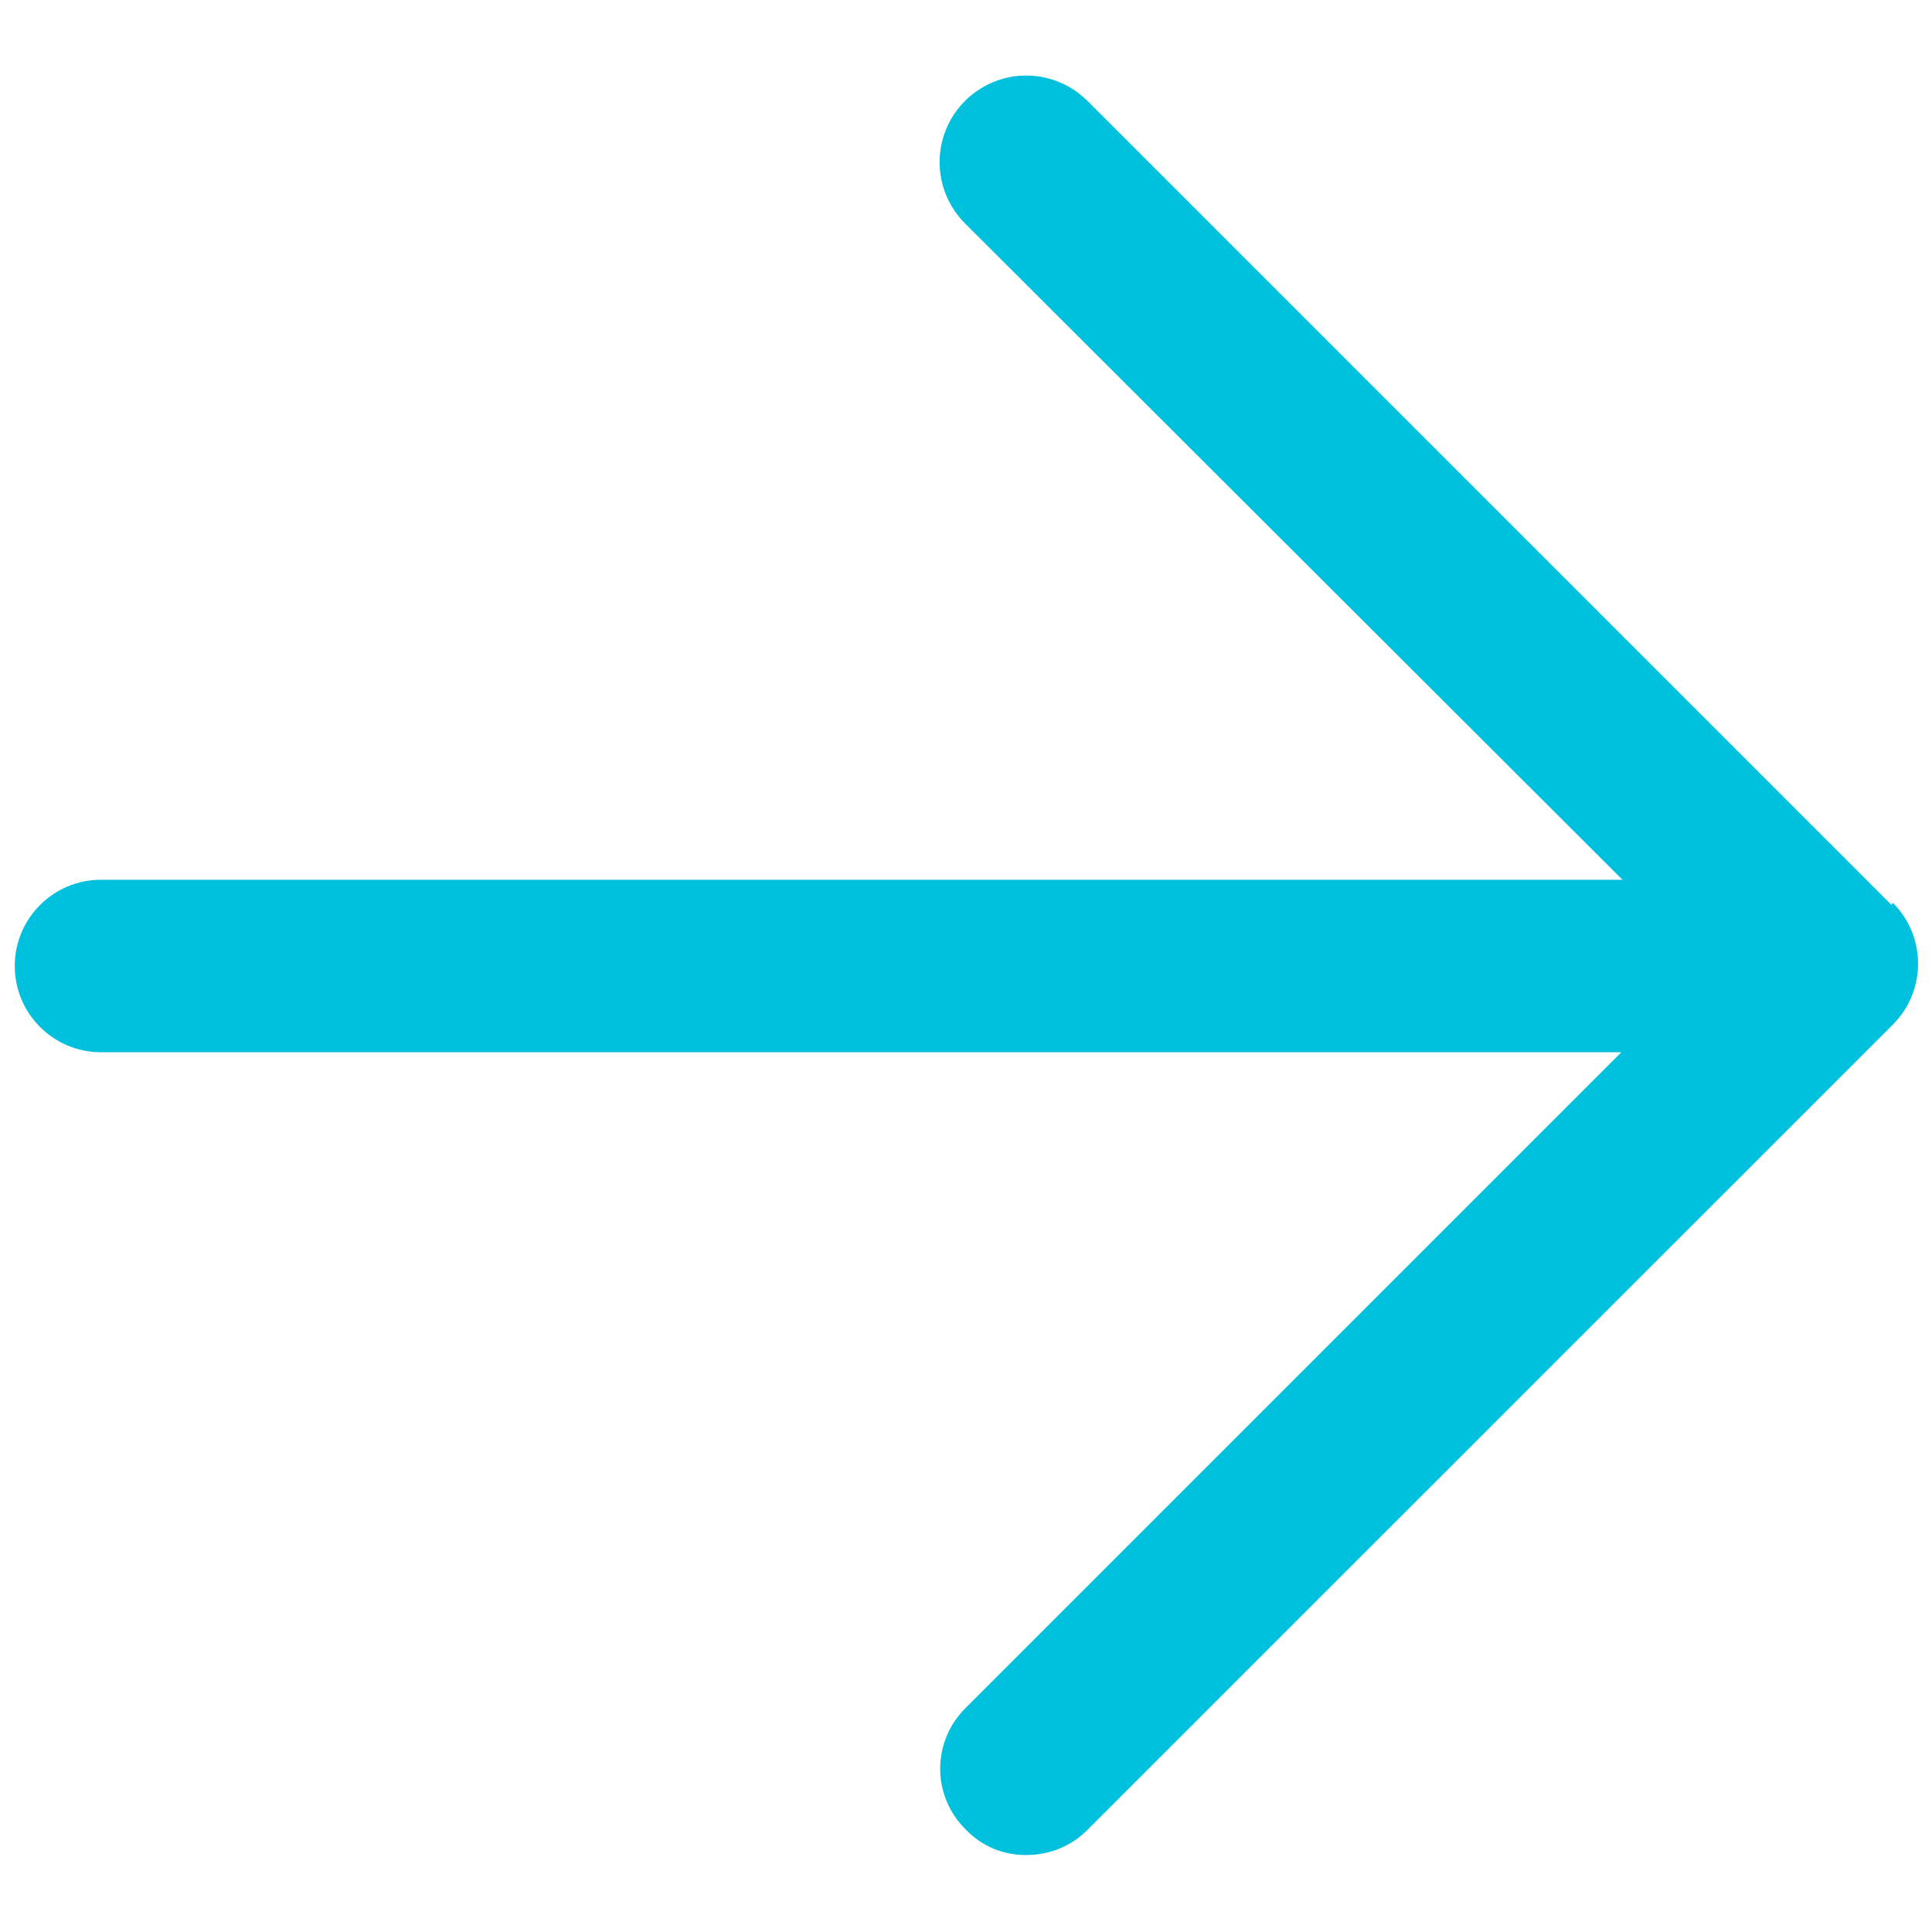 <svg width="14" height="14" viewBox="0 0 14 14" fill="none" xmlns="http://www.w3.org/2000/svg">
<path d="M13.707 6.558L7.874 0.725C7.713 0.569 7.481 0.51 7.266 0.571C7.05 0.632 6.883 0.804 6.828 1.021C6.773 1.238 6.838 1.469 6.999 1.625L11.757 6.375H0.732C0.387 6.375 0.107 6.655 0.107 7C0.107 7.345 0.387 7.625 0.732 7.625H11.749L6.999 12.375C6.88 12.491 6.813 12.65 6.813 12.817C6.813 12.983 6.88 13.142 6.999 13.258C7.114 13.379 7.274 13.445 7.441 13.442C7.607 13.442 7.766 13.376 7.882 13.258L13.716 7.425C13.96 7.181 13.96 6.786 13.716 6.542L13.707 6.558Z" fill="#00C1DD"/>
</svg>
